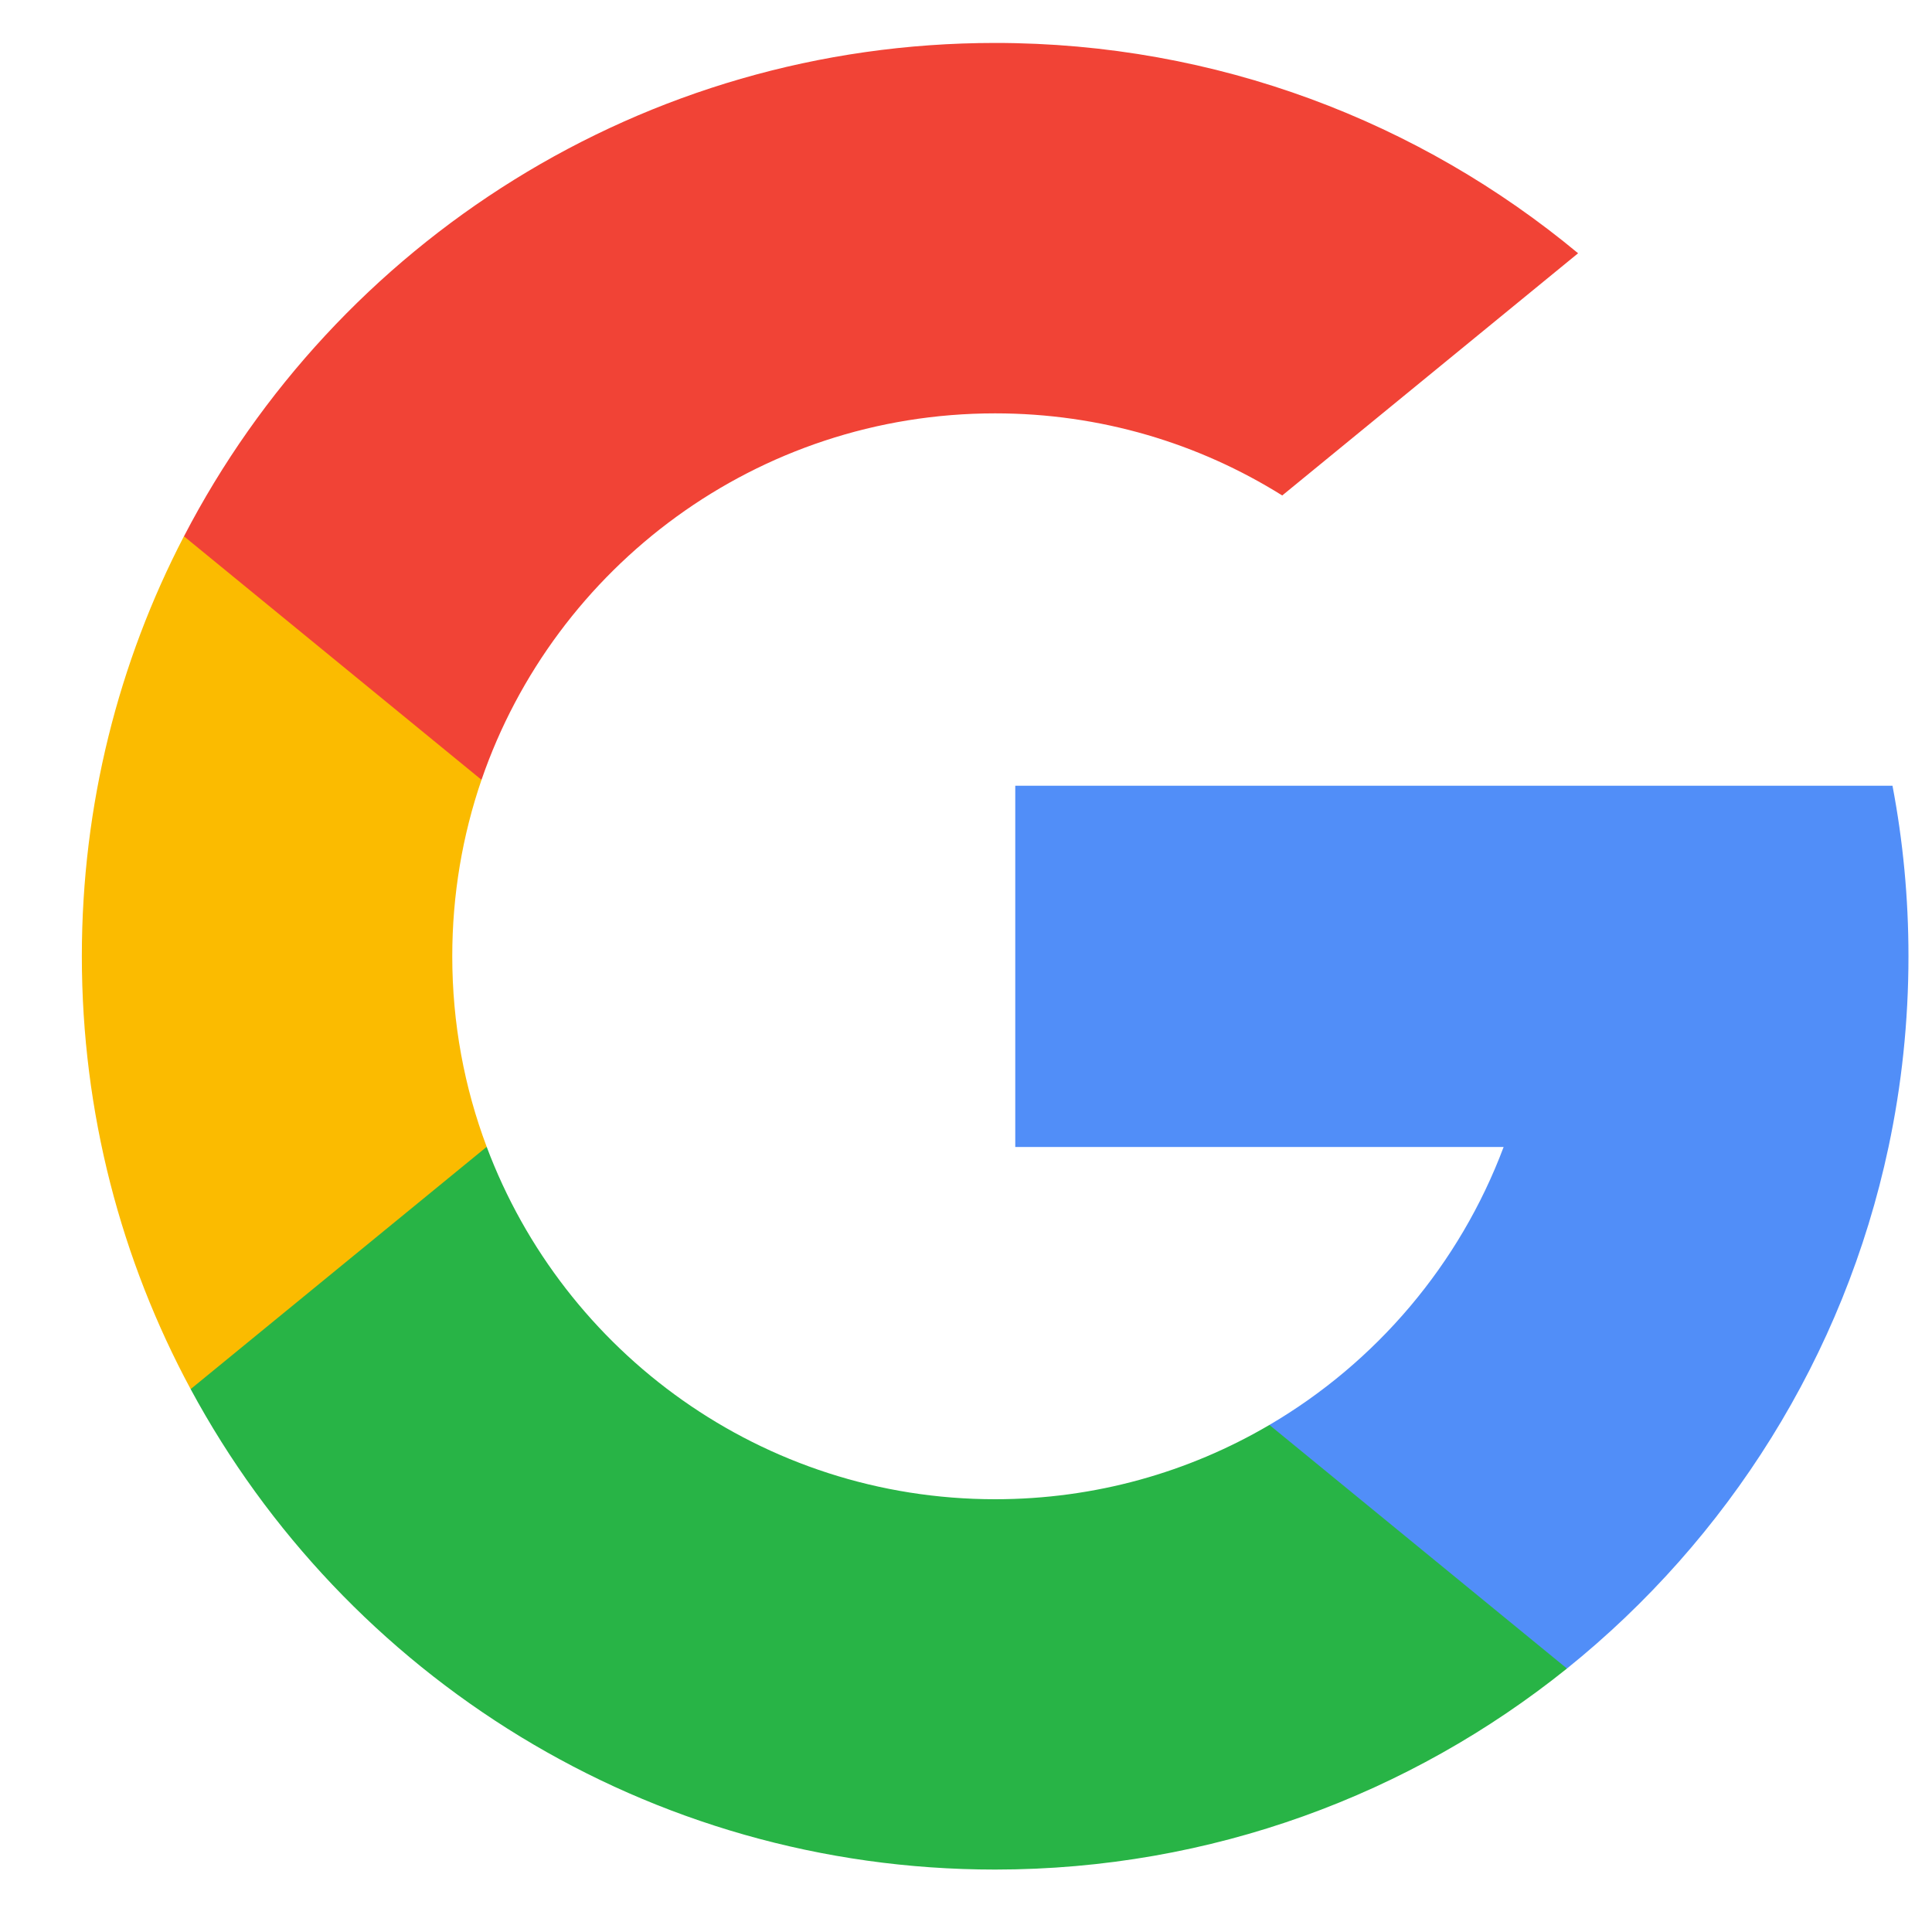 <svg width="22" height="22" viewBox="0 0 22 22" fill="none" xmlns="http://www.w3.org/2000/svg">
<g clip-path="url(#clip0)">
<path d="M5.542 13.059L4.818 15.762L2.171 15.818C1.381 14.351 0.932 12.673 0.932 10.889C0.932 9.165 1.351 7.538 2.095 6.106H2.095L4.451 6.538L5.483 8.88C5.267 9.51 5.15 10.186 5.15 10.889C5.15 11.653 5.288 12.384 5.542 13.059Z" fill="#FBBB00"/>
<path d="M21.55 8.947C21.67 9.576 21.732 10.225 21.732 10.889C21.732 11.634 21.654 12.36 21.505 13.061C20.998 15.445 19.675 17.526 17.843 19L17.842 18.999L14.875 18.848L14.455 16.226C15.671 15.513 16.621 14.397 17.122 13.061H11.561V8.947H17.203H21.55Z" fill="#518EF8"/>
<path d="M17.842 18.999L17.843 19C16.06 20.432 13.796 21.289 11.332 21.289C7.371 21.289 3.928 19.076 2.171 15.818L5.542 13.059C6.42 15.403 8.681 17.072 11.332 17.072C12.471 17.072 13.539 16.764 14.455 16.226L17.842 18.999Z" fill="#28B446"/>
<path d="M17.97 2.884L14.601 5.642C13.653 5.049 12.533 4.707 11.332 4.707C8.621 4.707 6.318 6.452 5.483 8.88L2.095 6.107H2.095C3.826 2.769 7.313 0.489 11.332 0.489C13.855 0.489 16.169 1.388 17.97 2.884Z" fill="#F14336"/>
</g>
<defs>
<clipPath id="clip0">
<rect width="20.8" height="20.8" fill="white" transform="translate(0.932 0.489)"/>
</clipPath>
</defs>
</svg>
